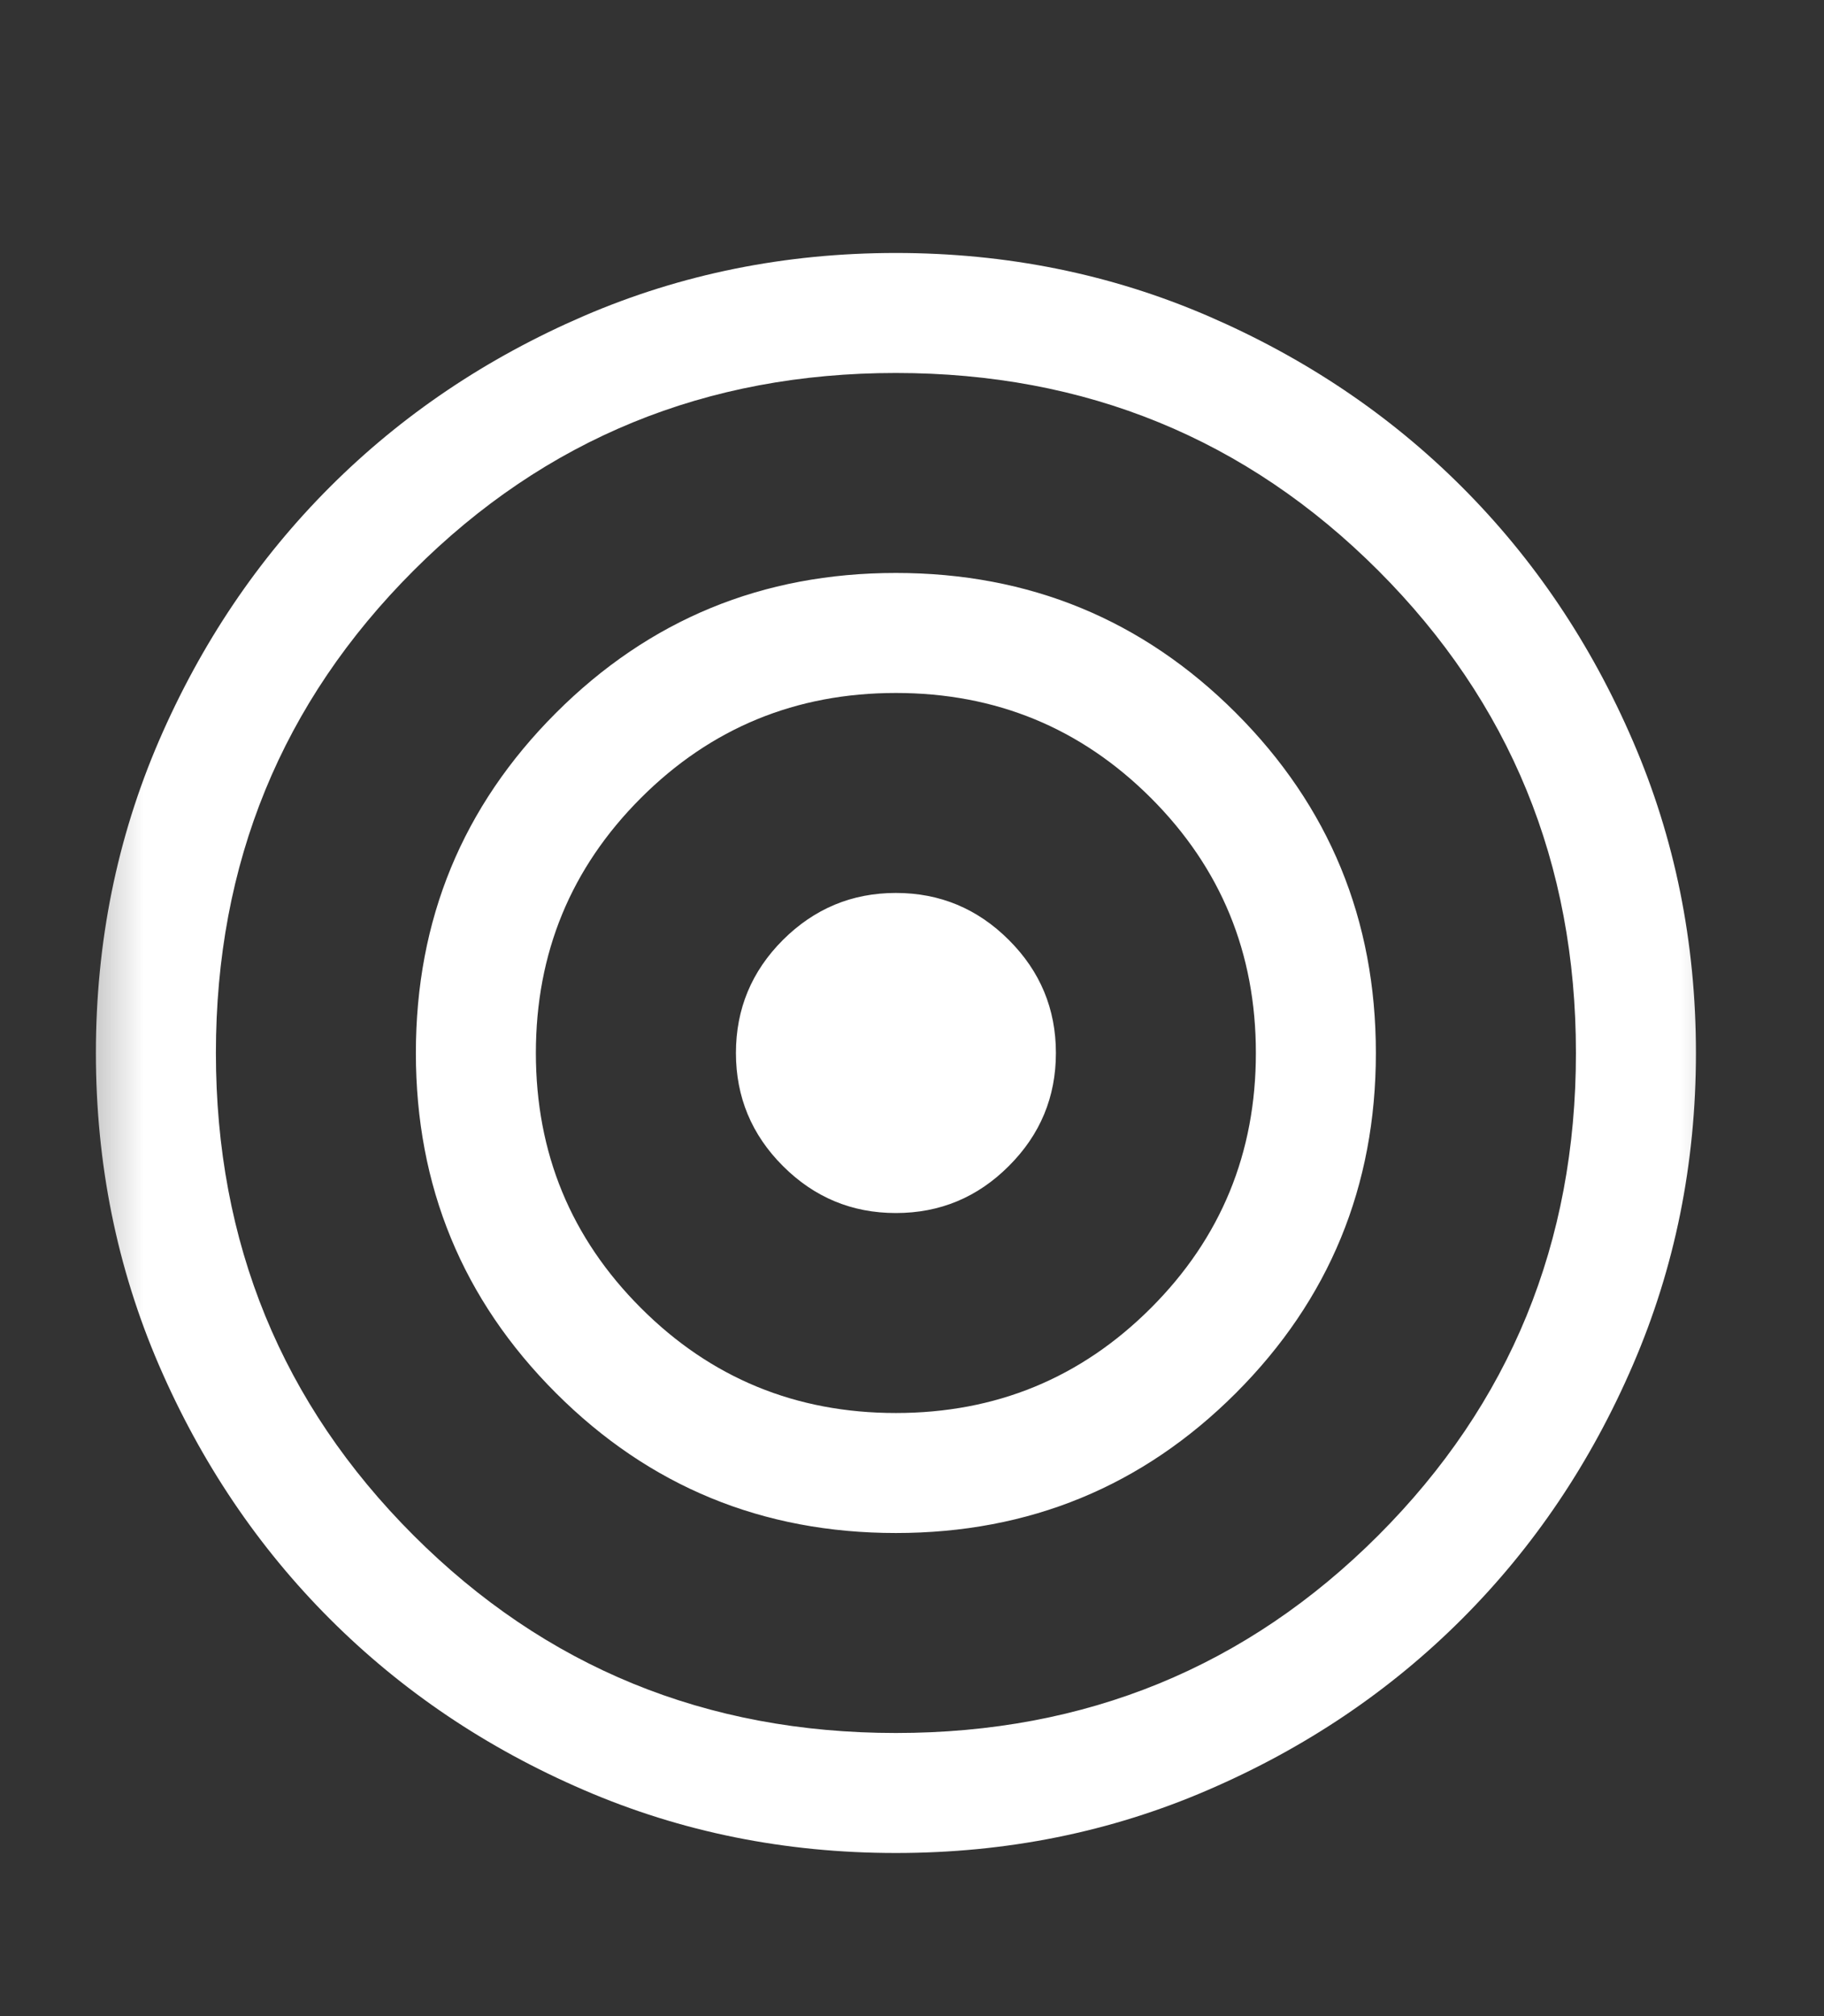 <svg width="19" height="21" viewBox="0 0 19 21" fill="none" xmlns="http://www.w3.org/2000/svg">
<rect x="0" y="0" width="19" height="21" fill="#333333" stroke="none"/>
<g id="neurology">
<mask id="mask0_15066_15130" style="mask-type:alpha" maskUnits="userSpaceOnUse" x="0" y="0" width="19" height="21">
<rect id="Bounding box" x="0.499" y="0.969" width="18" height="20" fill="#D9D9D9"/>
</mask>
<g mask="url(#mask0_15066_15130)">
<path id="target" d="M9.332 19.301C8.18 19.301 7.096 19.083 6.082 18.645C5.068 18.208 4.187 17.614 3.437 16.864C2.687 16.114 2.093 15.232 1.655 14.218C1.218 13.204 0.999 12.121 0.999 10.968C0.999 9.815 1.218 8.732 1.655 7.718C2.093 6.704 2.687 5.822 3.437 5.072C4.187 4.322 5.068 3.729 6.082 3.291C7.096 2.854 8.18 2.635 9.332 2.635C10.485 2.635 11.569 2.854 12.582 3.291C13.596 3.729 14.478 4.322 15.228 5.072C15.978 5.822 16.572 6.704 17.009 7.718C17.447 8.732 17.666 9.815 17.666 10.968C17.666 12.121 17.447 13.204 17.009 14.218C16.572 15.232 15.978 16.114 15.228 16.864C14.478 17.614 13.596 18.208 12.582 18.645C11.569 19.083 10.485 19.301 9.332 19.301ZM9.332 18.051C11.31 18.051 12.985 17.365 14.357 15.993C15.729 14.62 16.416 12.945 16.416 10.968C16.416 8.991 15.729 7.316 14.357 5.943C12.985 4.571 11.31 3.885 9.332 3.885C7.355 3.885 5.68 4.571 4.308 5.943C2.935 7.316 2.249 8.991 2.249 10.968C2.249 12.945 2.935 14.62 4.308 15.993C5.68 17.365 7.355 18.051 9.332 18.051ZM9.332 15.968C7.943 15.968 6.763 15.482 5.791 14.51C4.818 13.537 4.332 12.357 4.332 10.968C4.332 9.579 4.818 8.399 5.791 7.426C6.763 6.454 7.943 5.968 9.332 5.968C10.721 5.968 11.902 6.454 12.874 7.426C13.846 8.399 14.332 9.579 14.332 10.968C14.332 12.357 13.846 13.537 12.874 14.51C11.902 15.482 10.721 15.968 9.332 15.968ZM9.332 14.718C10.374 14.718 11.259 14.354 11.989 13.624C12.718 12.895 13.082 12.01 13.082 10.968C13.082 9.926 12.718 9.041 11.989 8.312C11.259 7.583 10.374 7.218 9.332 7.218C8.291 7.218 7.405 7.583 6.676 8.312C5.947 9.041 5.582 9.926 5.582 10.968C5.582 12.01 5.947 12.895 6.676 13.624C7.405 14.354 8.291 14.718 9.332 14.718ZM9.332 12.635C8.874 12.635 8.482 12.472 8.155 12.145C7.829 11.819 7.666 11.426 7.666 10.968C7.666 10.51 7.829 10.117 8.155 9.791C8.482 9.465 8.874 9.301 9.332 9.301C9.791 9.301 10.183 9.465 10.509 9.791C10.836 10.117 10.999 10.51 10.999 10.968C10.999 11.426 10.836 11.819 10.509 12.145C10.183 12.472 9.791 12.635 9.332 12.635Z" fill="white"/>
</g>
</g>
</svg>
